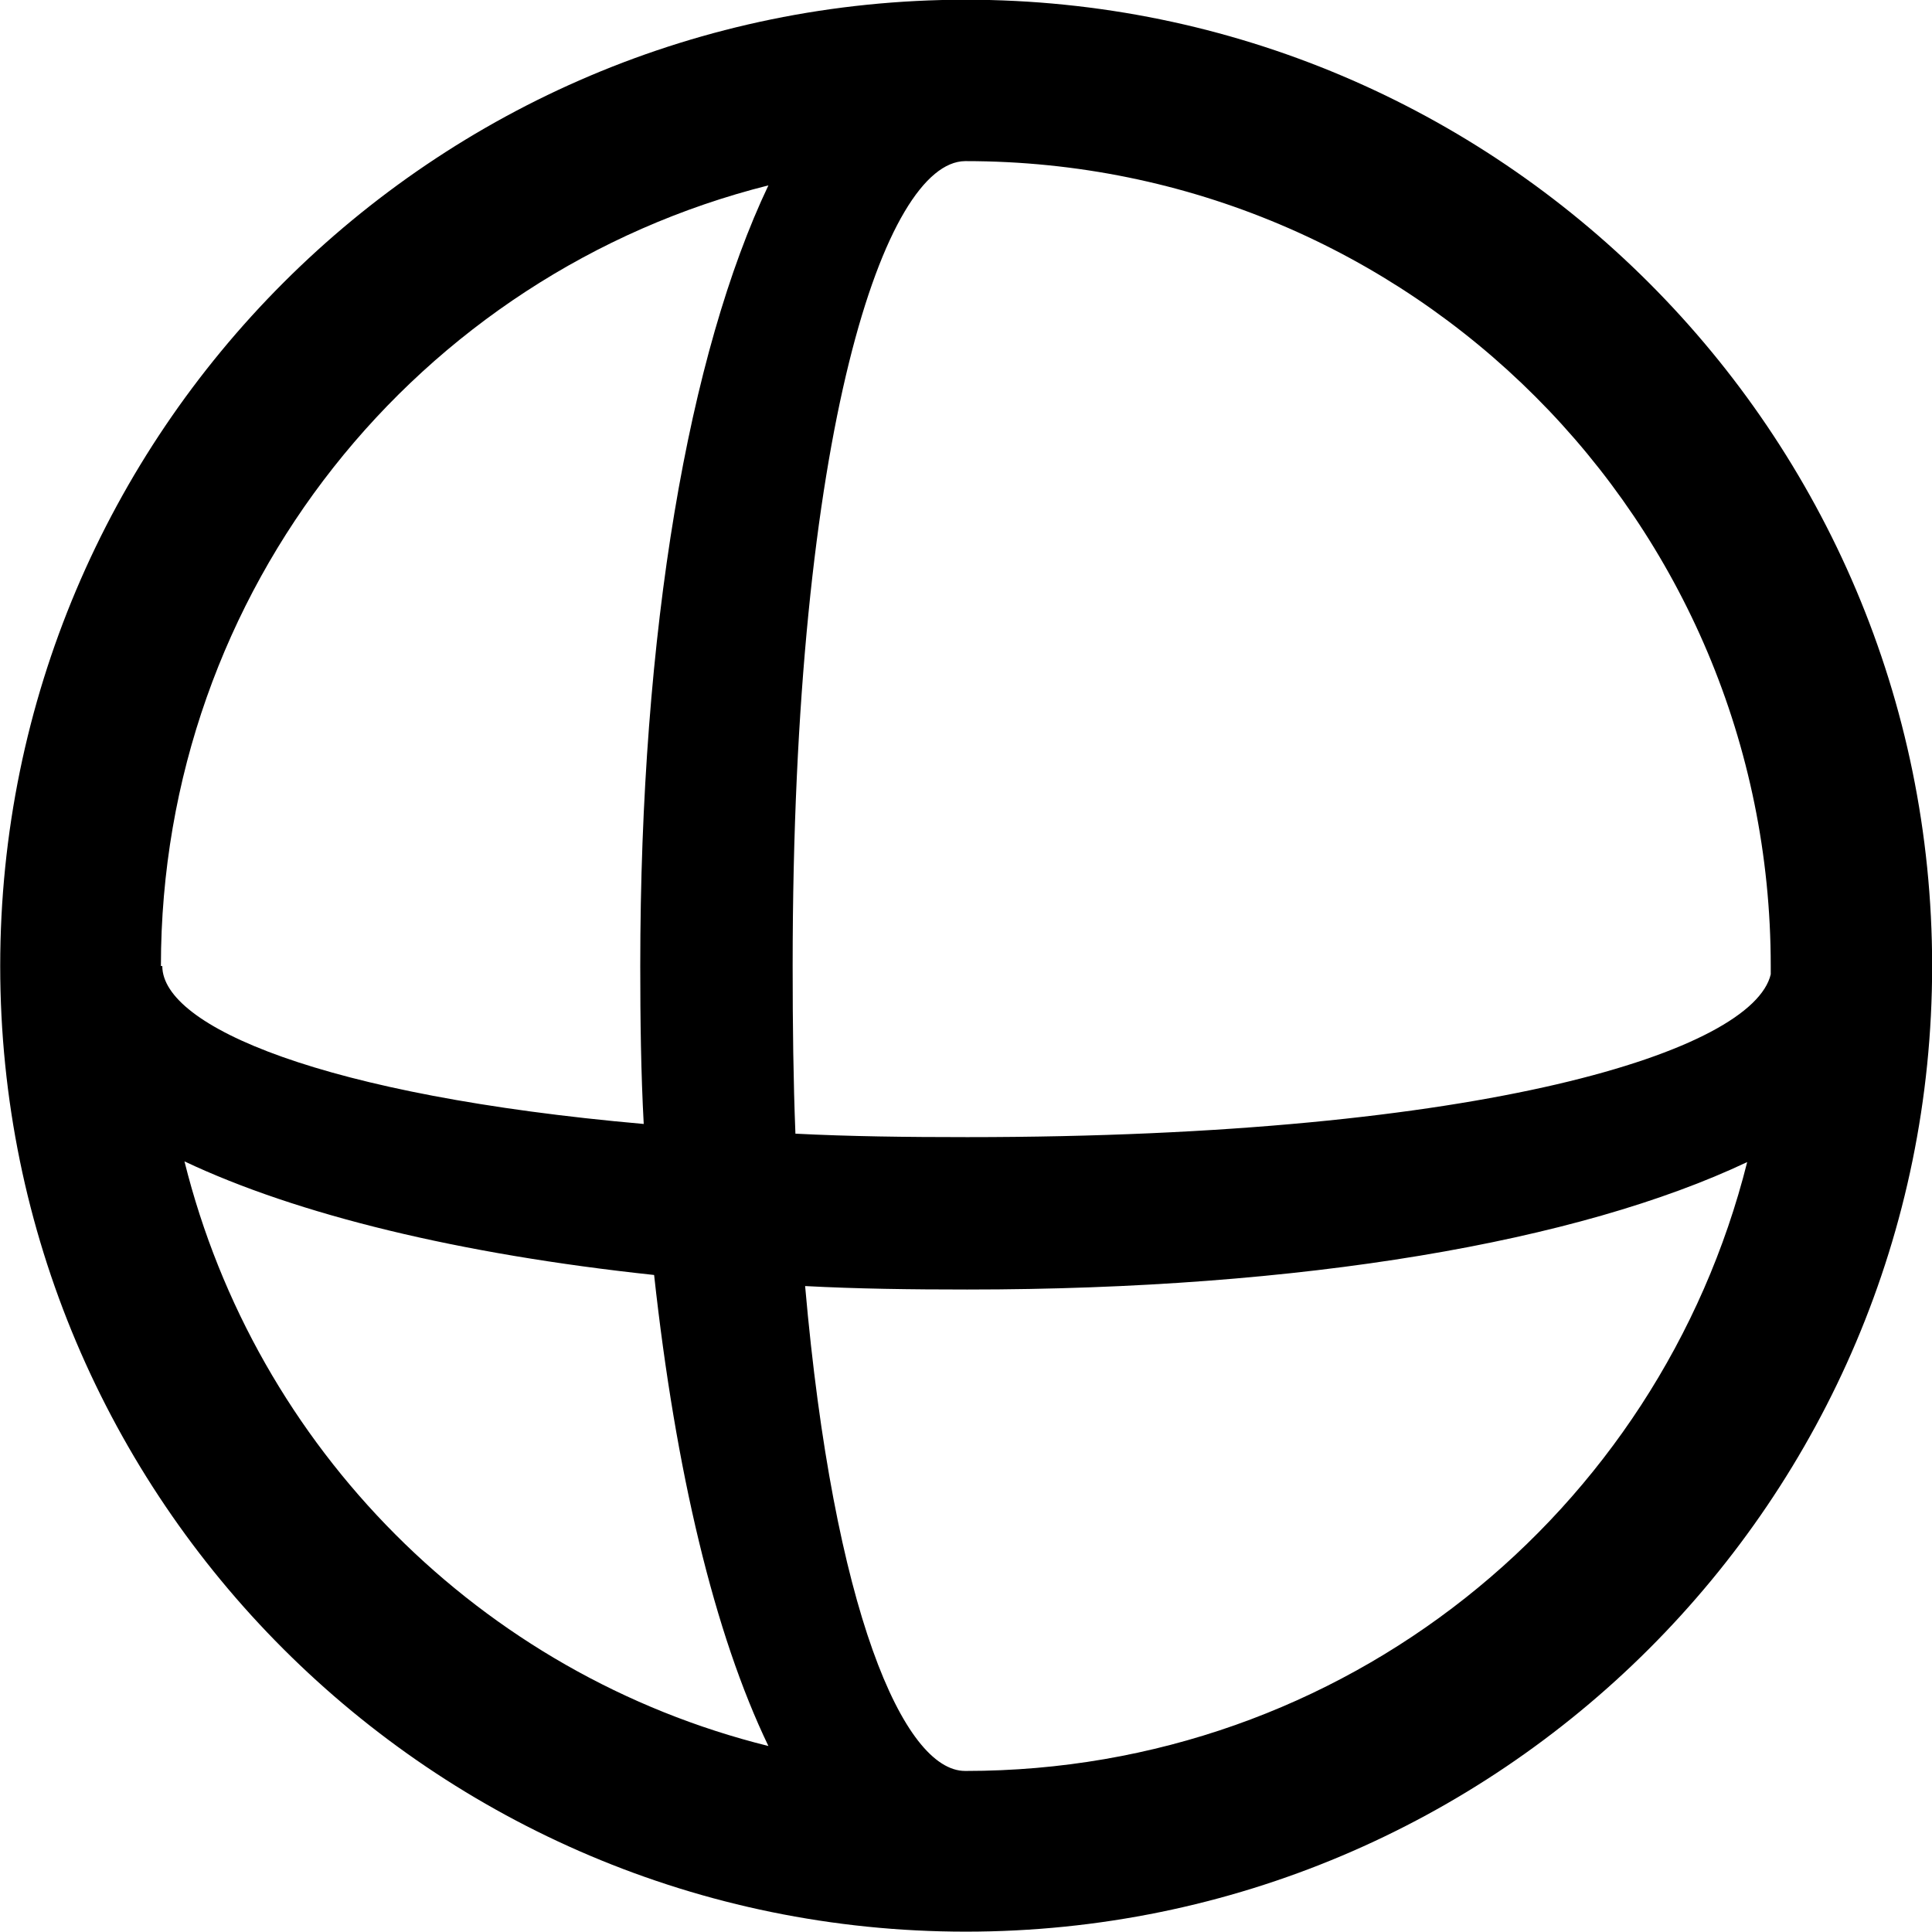 <svg viewBox="0 0 27.891 27.891" xmlns="http://www.w3.org/2000/svg"><path d="M13.943 27.886C21.643 27.886 27.893 21.646 27.893 13.946C27.893 6.246 21.643 -0.004 13.943 -0.004C6.253 -0.004 0.003 6.246 0.003 13.946C0.003 21.646 6.253 27.886 13.943 27.886ZM11.443 13.946C11.443 6.196 12.783 2.336 13.933 2.326H13.943C20.373 2.326 25.563 7.516 25.563 13.946C25.563 14.036 25.563 14.056 25.563 14.066C25.303 15.166 21.453 16.416 13.963 16.416C13.083 16.416 12.263 16.406 11.483 16.366C11.453 15.616 11.443 14.806 11.443 13.946ZM9.243 13.946C9.243 14.726 9.253 15.486 9.293 16.226C4.653 15.816 2.343 14.816 2.343 13.946H2.323C2.323 8.506 6.043 3.946 11.093 2.676C9.943 5.096 9.243 9.096 9.243 13.946ZM2.663 16.766C4.293 17.536 6.633 18.106 9.443 18.406C9.753 21.236 10.313 23.586 11.093 25.206C6.943 24.176 3.693 20.906 2.663 16.766ZM13.943 25.566H13.933C13.043 25.566 12.033 23.246 11.623 18.566C12.373 18.606 13.153 18.616 13.963 18.616C18.813 18.616 22.793 17.926 25.223 16.776C23.953 21.836 19.403 25.566 13.943 25.566Z" /></svg>